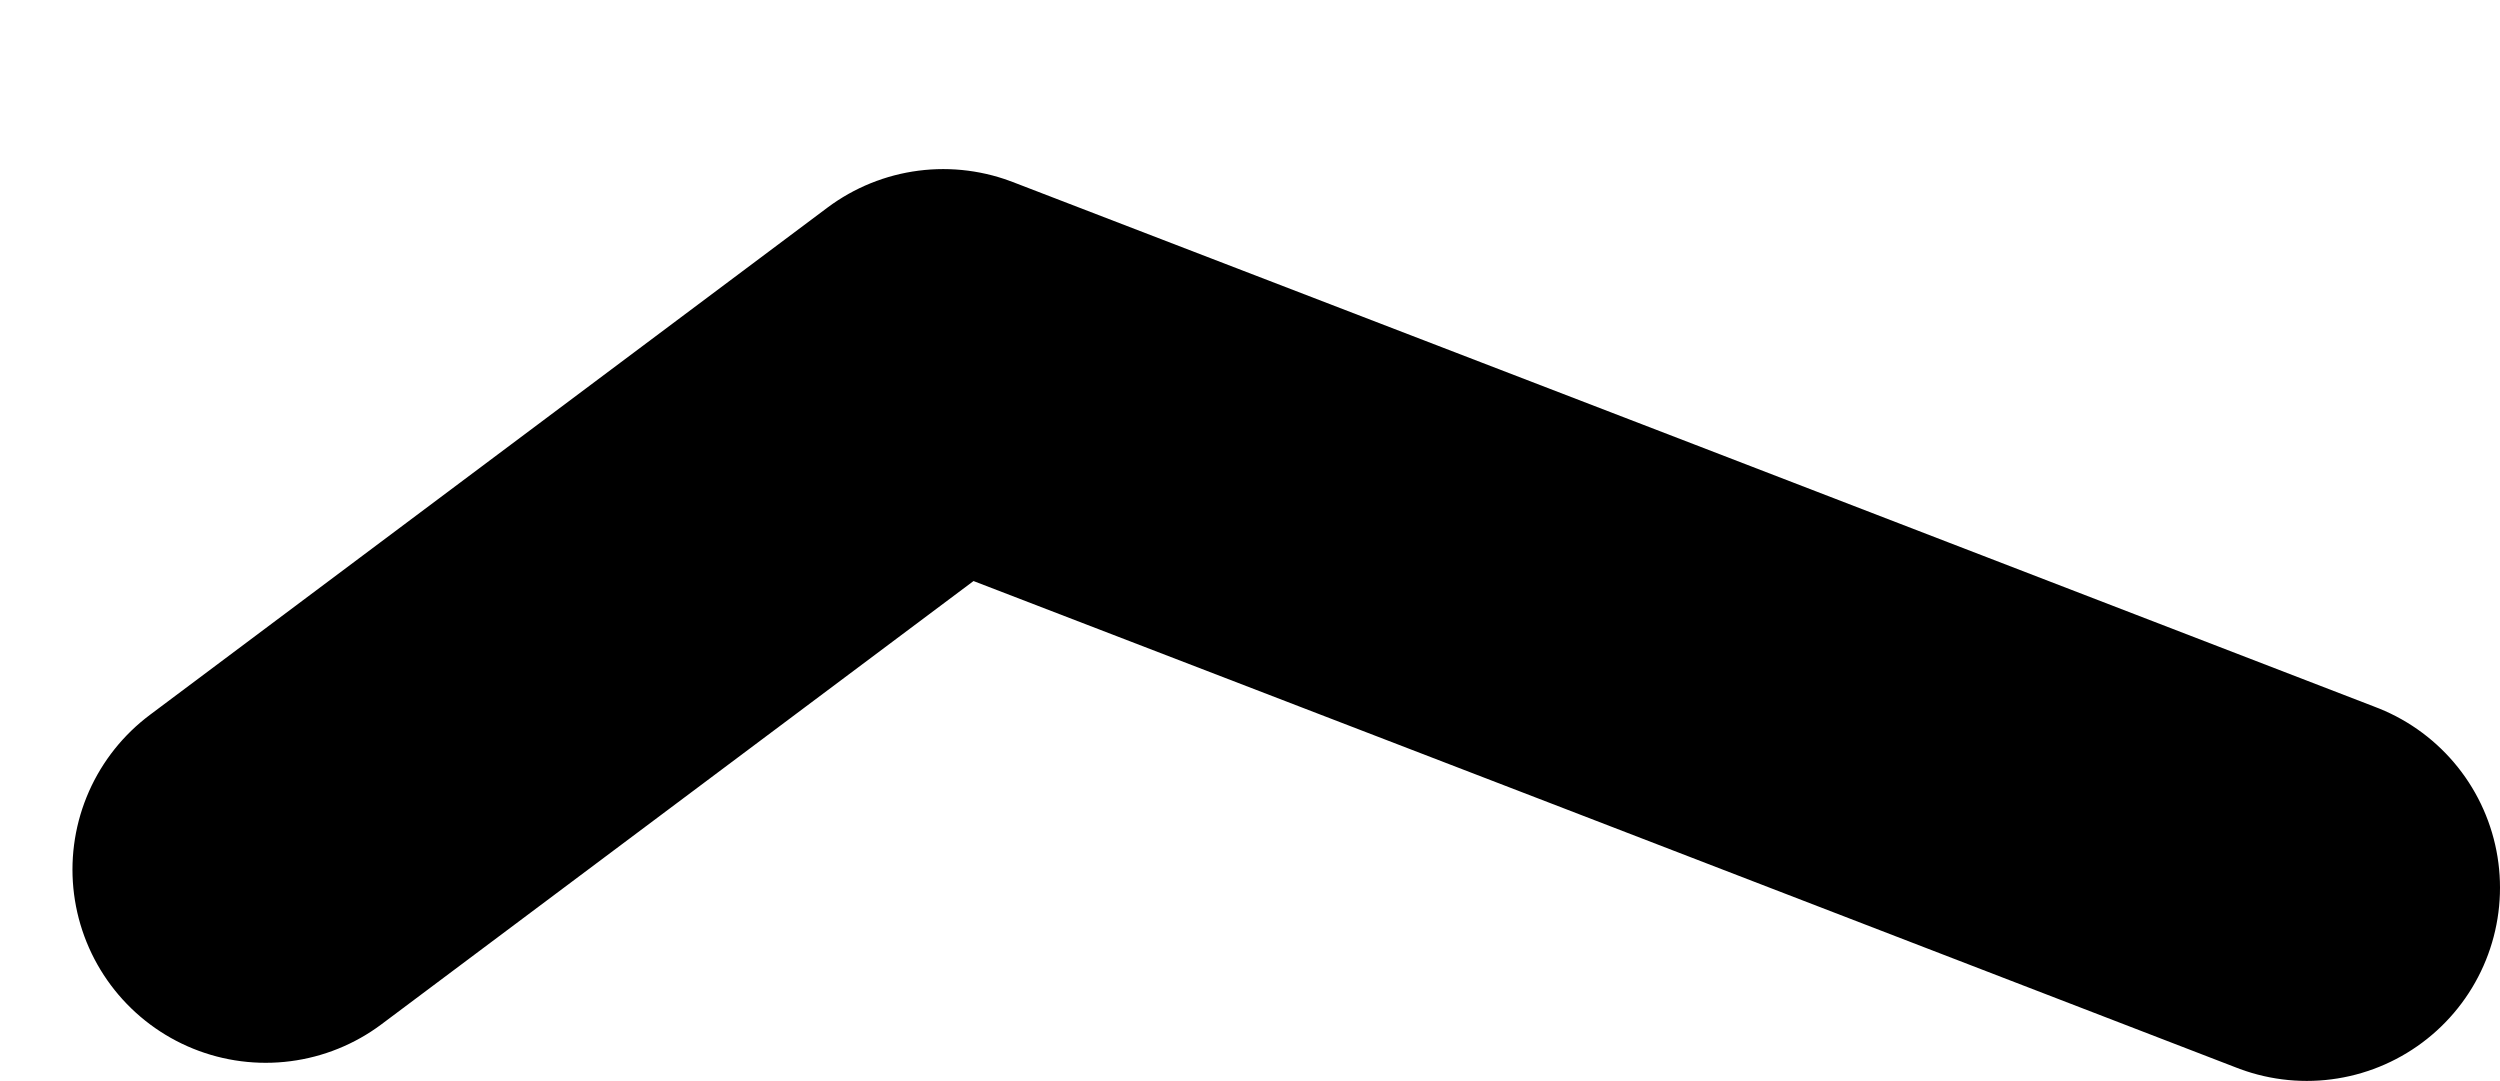 <?xml version="1.0" encoding="UTF-8" standalone="no"?>
<svg xmlns:ffdec="https://www.free-decompiler.com/flash" xmlns:xlink="http://www.w3.org/1999/xlink" ffdec:objectType="morphshape" height="44.75px" width="103.5px" xmlns="http://www.w3.org/2000/svg">
  <g transform="matrix(1.0, 0.0, 0.0, 1.0, 483.35, -202.1)">
    <path d="M-472.35 238.1 L-444.3 217.1 Q-416.1 227.95 -387.85 238.85" fill="none" stroke="#000000" stroke-linecap="round" stroke-linejoin="round" stroke-width="16.0">
      <animate attributeName="stroke" dur="2s" repeatCount="indefinite" values="#000000;#000001"/>
      <animate attributeName="stroke-width" dur="2s" repeatCount="indefinite" values="16.0;16.0"/>
      <animate attributeName="fill-opacity" dur="2s" repeatCount="indefinite" values="1.0;1.0"/>
      <animate attributeName="d" dur="2s" repeatCount="indefinite" values="M-472.35 238.1 L-444.3 217.1 Q-416.1 227.95 -387.85 238.85;M-475.35 231.1 L-445.3 210.1 Q-418.05 222.0 -390.85 233.85"/>
    </path>
  </g>
</svg>
